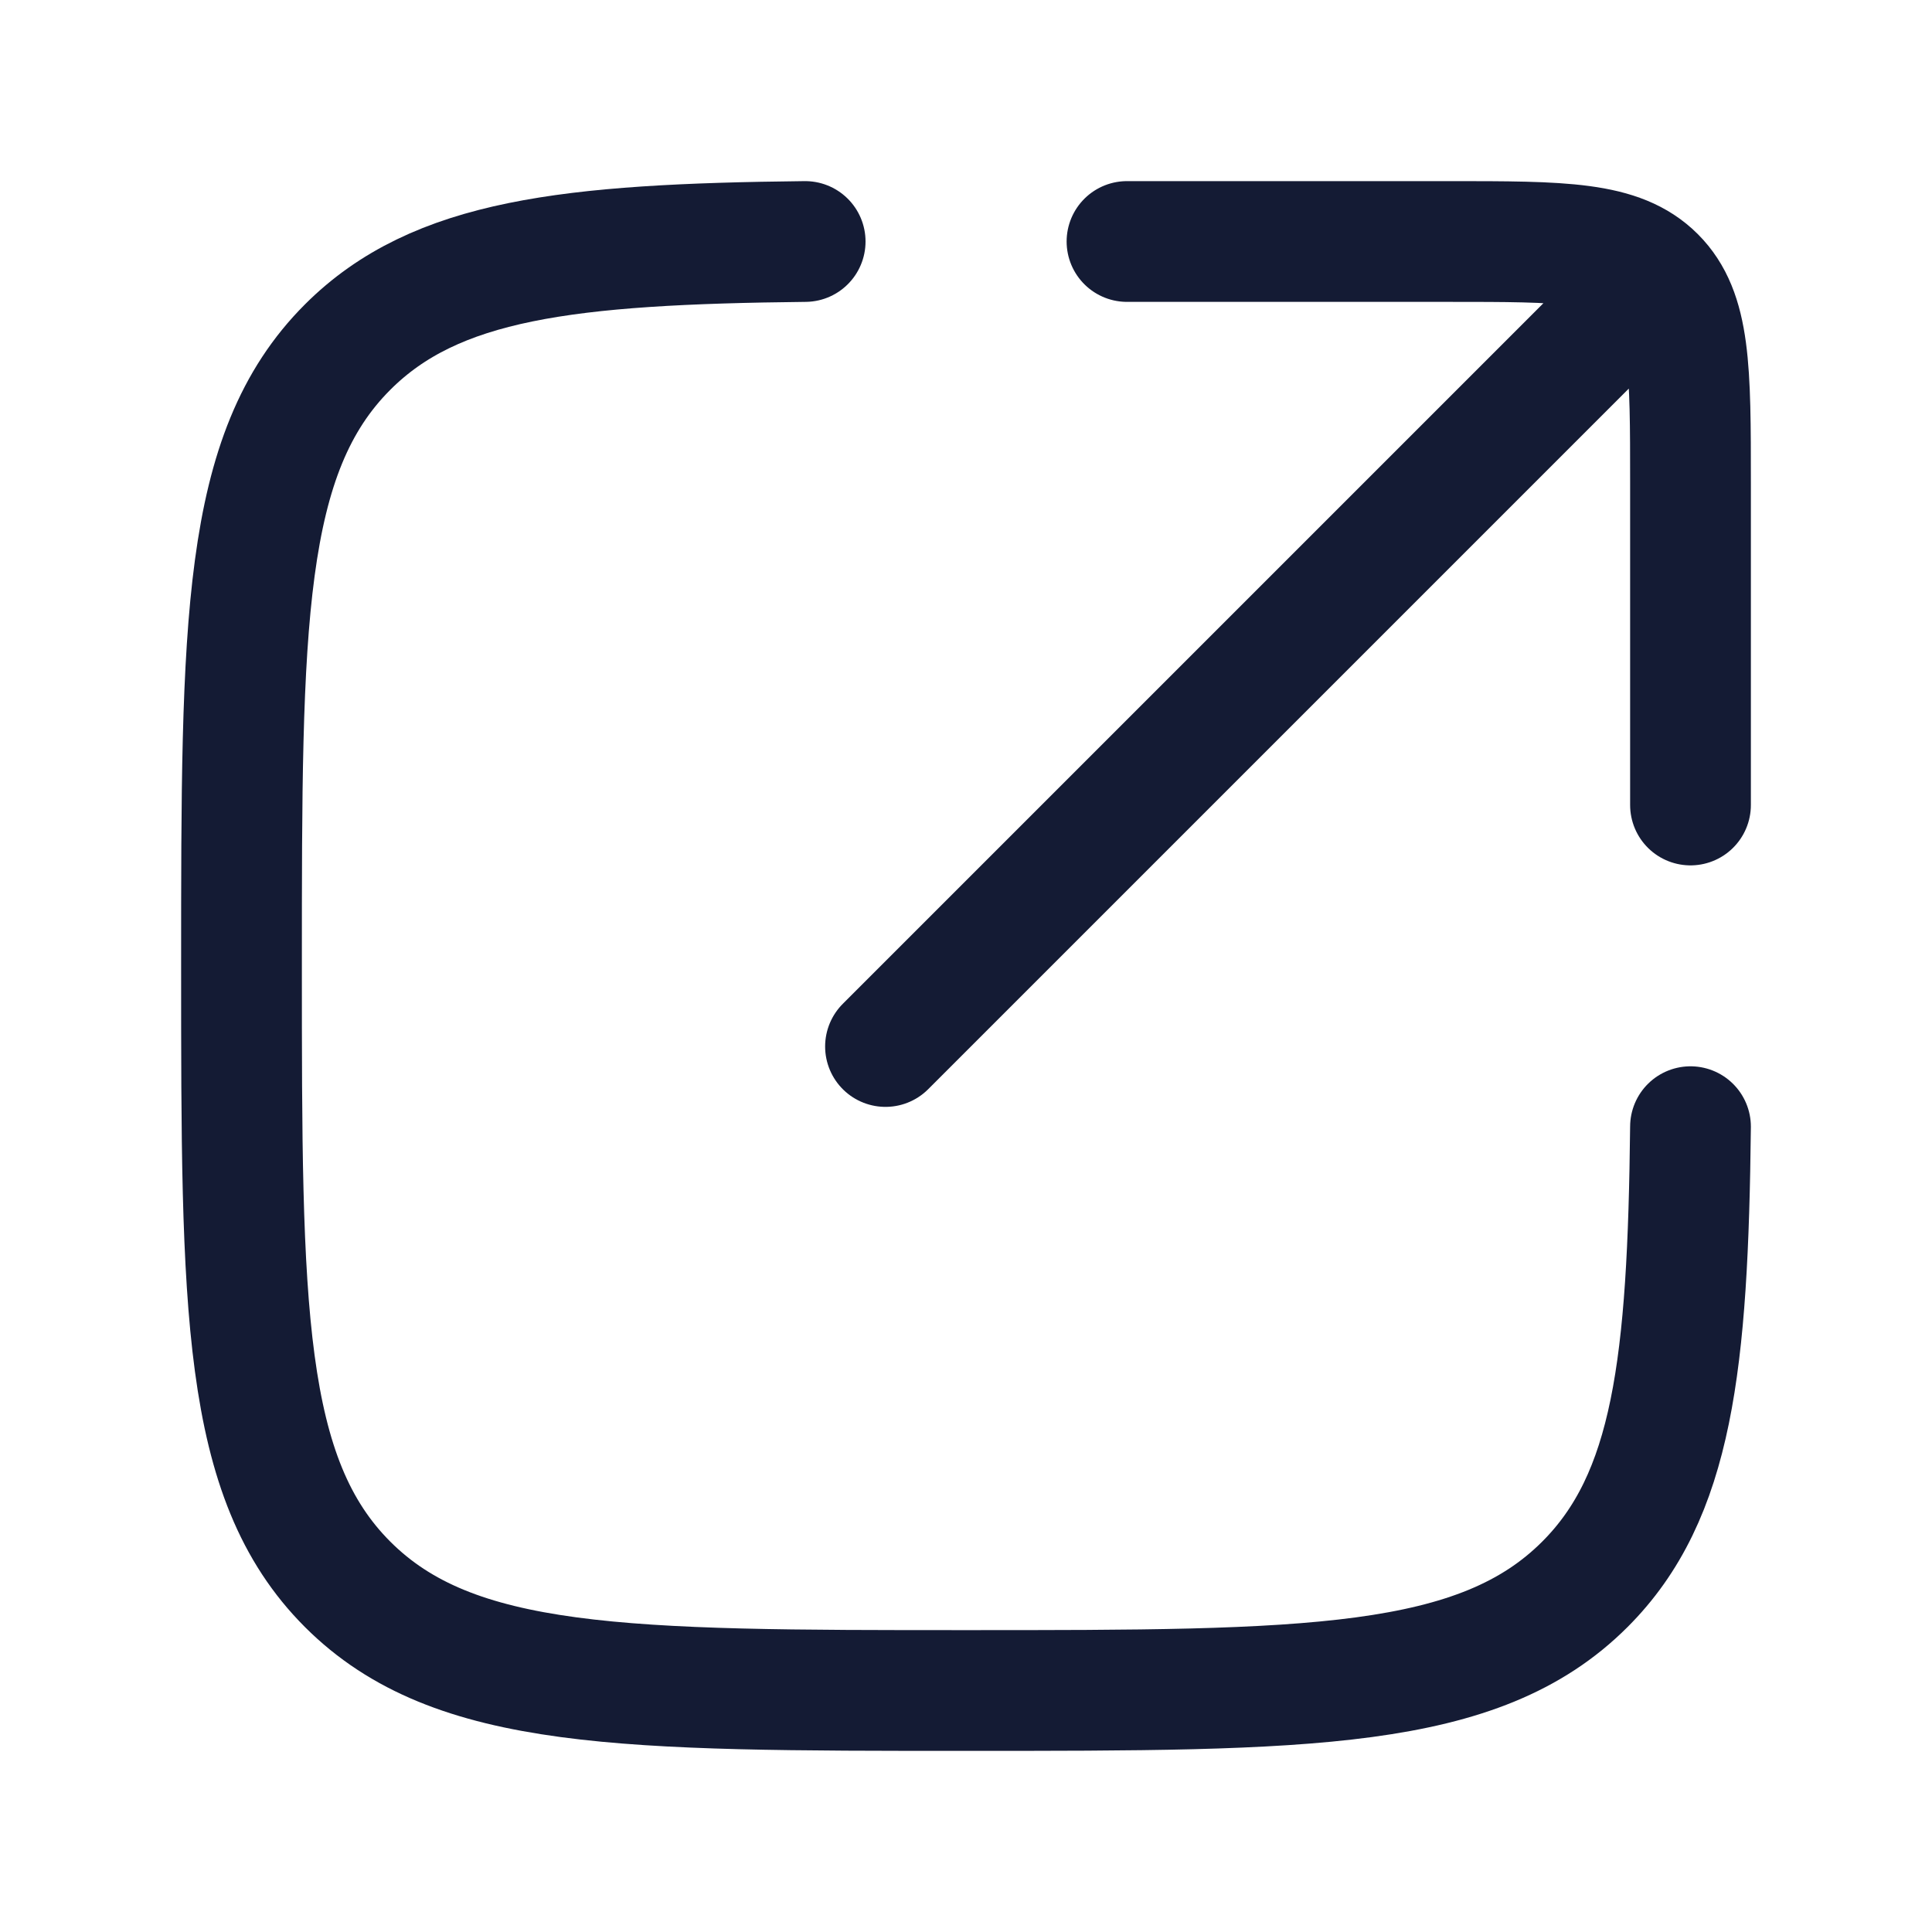 <svg width="24" height="24" viewBox="0 0 24 24" fill="none" xmlns="http://www.w3.org/2000/svg">
<path d="M10.002 3C7.055 3.032 5.411 3.219 4.318 4.312C3 5.63 3 7.752 3 11.997C3 16.241 3 18.363 4.318 19.681C5.637 21 7.759 21 12.003 21C16.247 21 18.369 21 19.688 19.681C20.781 18.589 20.968 16.944 21 13.996" stroke="#141B34" stroke-width="1.5" stroke-linecap="round" stroke-linejoin="round"/>
<path d="M14 3H18C19.414 3 20.121 3 20.561 3.439C21 3.879 21 4.586 21 6V10M20 4L11 13" stroke="#141B34" stroke-width="1.5" stroke-linecap="round" stroke-linejoin="round"/>
</svg>
